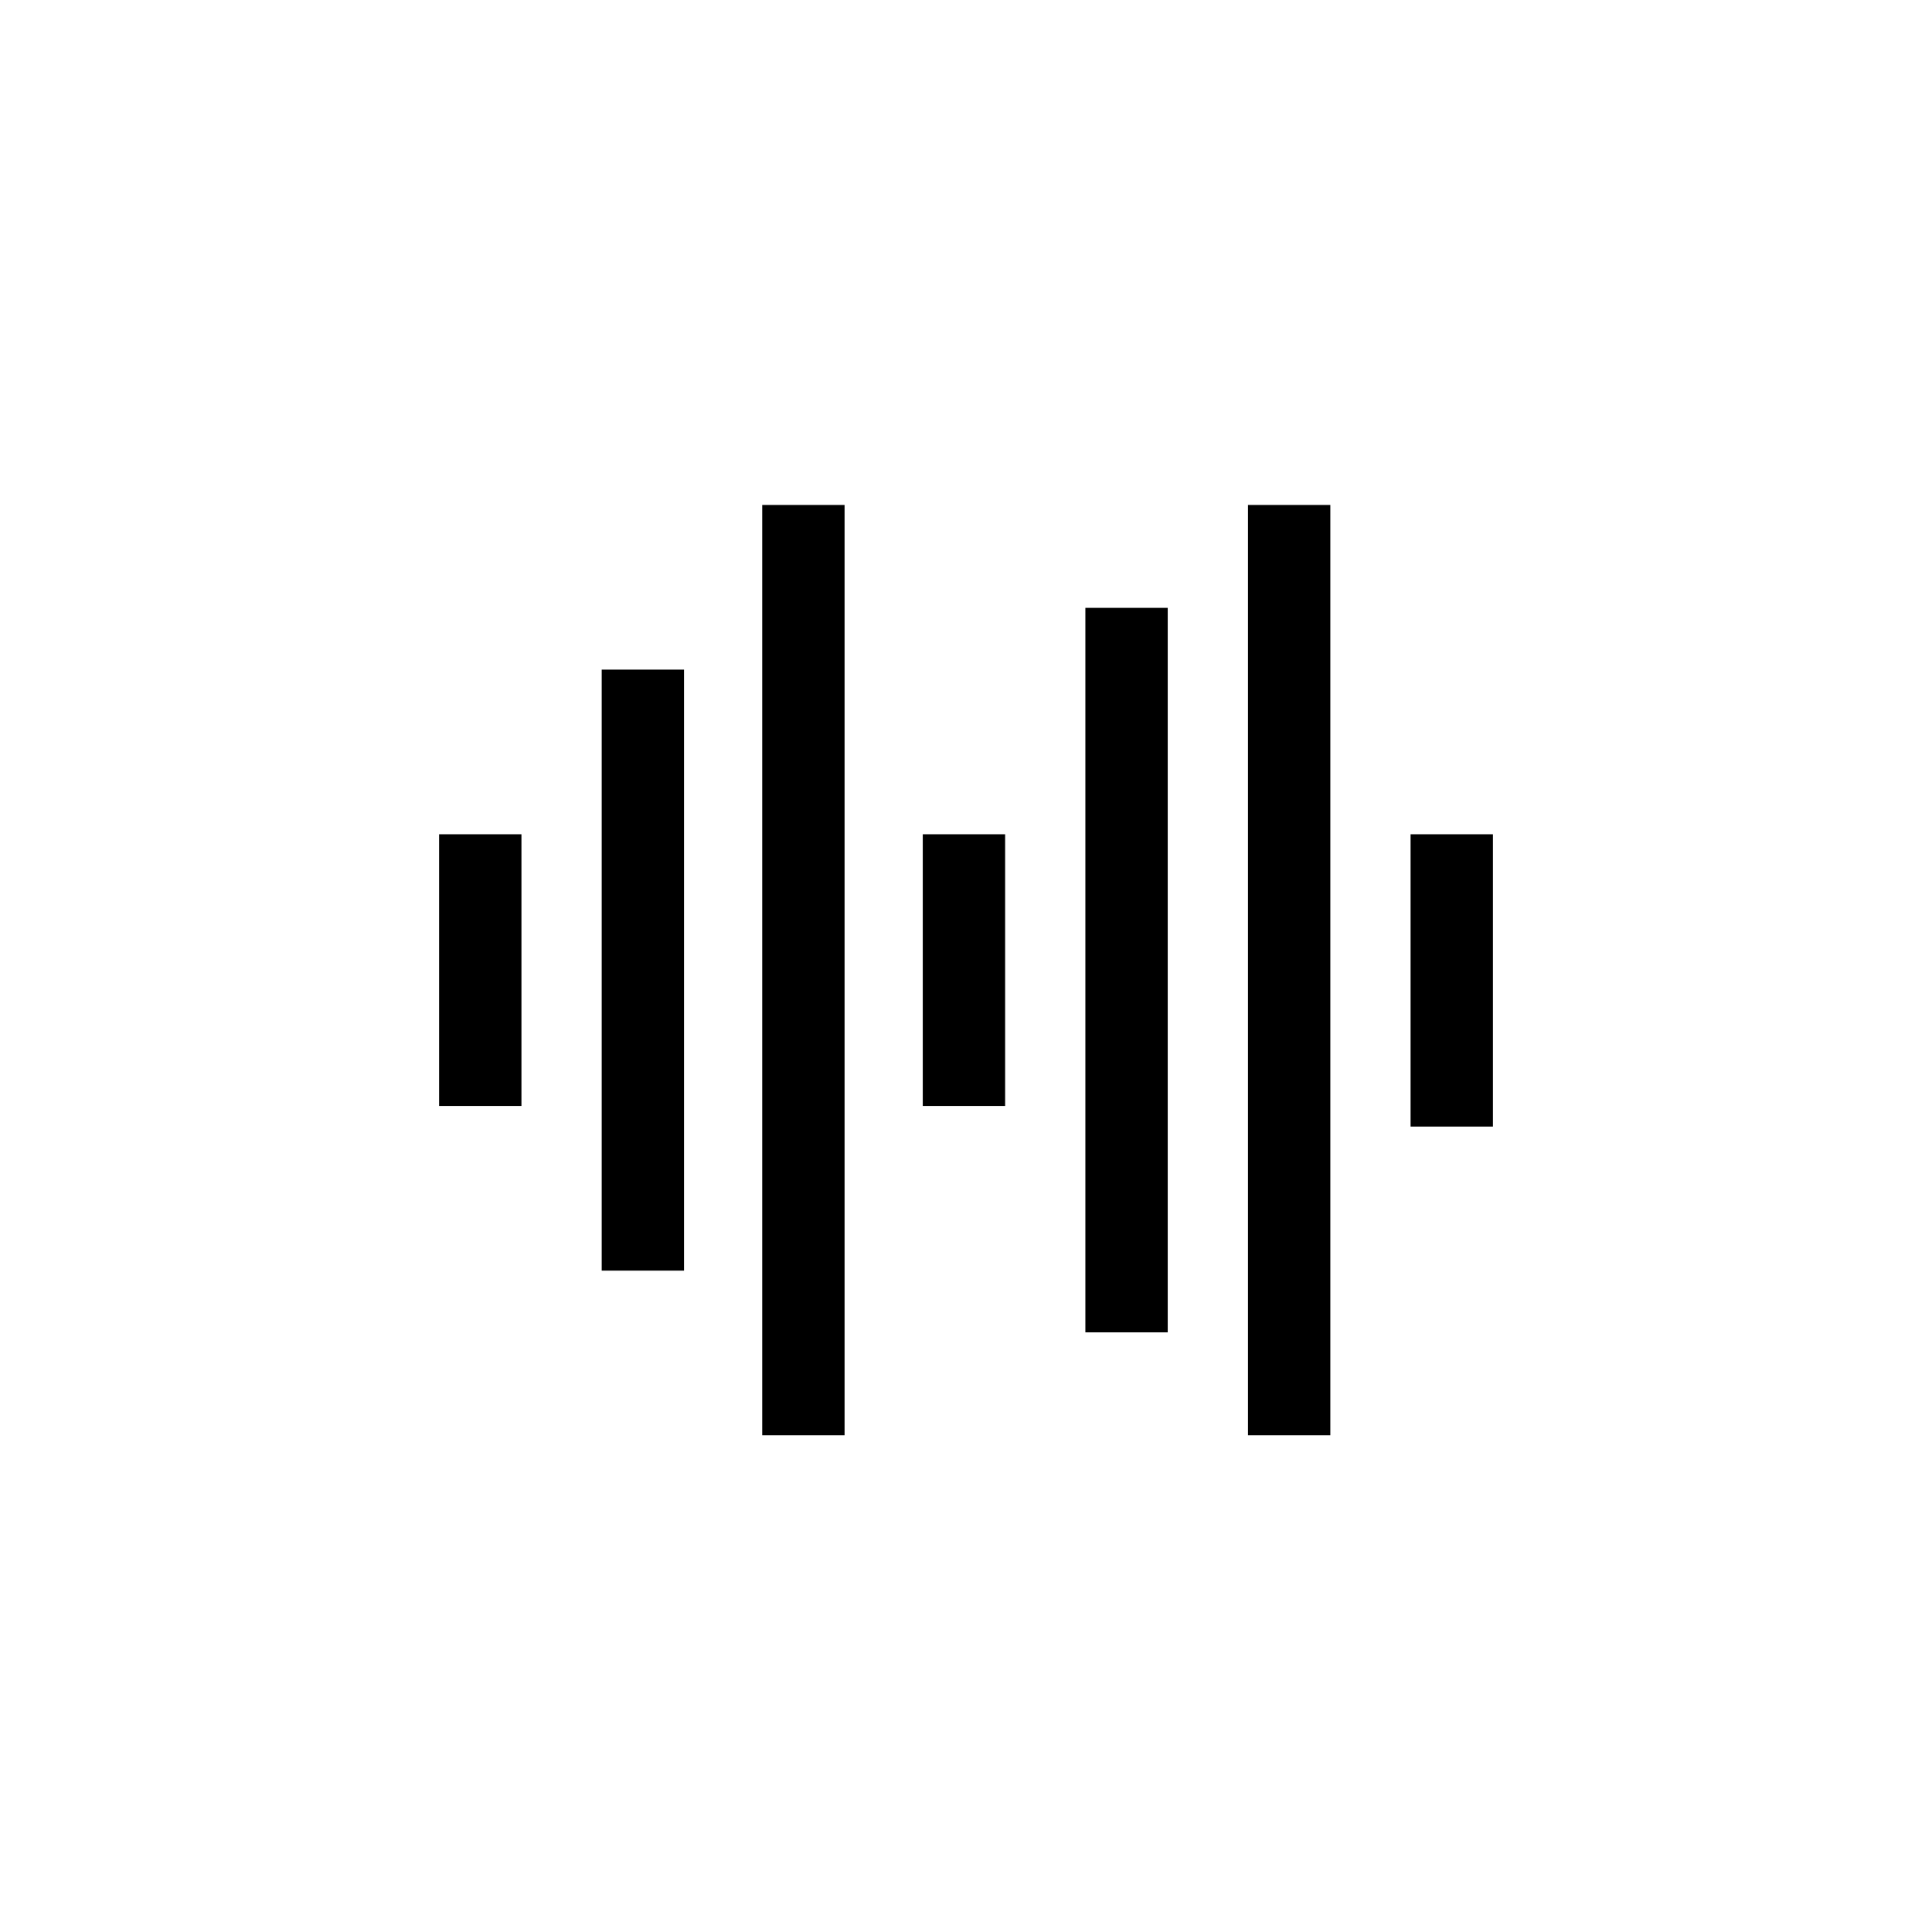 <svg xmlns="http://www.w3.org/2000/svg" xmlns:xlink="http://www.w3.org/1999/xlink" width="80" height="80" viewBox="0 0 80 80">
    <defs>
        <filter id="3yeh64c1zb">
            <feColorMatrix in="SourceGraphic" values="0 0 0 0 0.085 0 0 0 0 0.809 0 0 0 0 0.822 0 0 0 1 0"/>
        </filter>
        <rect id="x9be10unpa" width="80" height="80" x="0" y="0" rx="23"/>
    </defs>
    <g fill="none" fill-rule="evenodd">
        <g>
            <g>
                <g transform="translate(-920, -376) translate(690, 376) translate(230, 0)">
                    <mask id="fbaa5gvprc" fill="#fff">
                        <use xlink:href="#x9be10unpa"/>
                    </mask>
                    <use fill="#FFF" xlink:href="#x9be10unpa"/>
                    <g filter="url(#3yeh64c1zb)">
                        <g mask="url(#fbaa5gvprc)">
                            <g>
                                <path fill="#000" fill-rule="nonzero" d="M0 13.636h3.41v11.25H0v-11.25zm6.733 18.069h3.409V6.818H6.733v24.887zm6.648 6.818h3.409V0h-3.41v38.523zm6.647-13.637h3.41v-11.25h-3.41v11.25zm6.733 9.375h3.41v-30h-3.41v30zm13.466-20.625V25.74h3.41V13.636h-3.41zm-6.733 24.887h3.41V0h-3.41v38.523z" transform="translate(18.182, 20.909)"/>
                            </g>
                        </g>
                    </g>
                </g>
            </g>
        </g>
    </g>
</svg>
